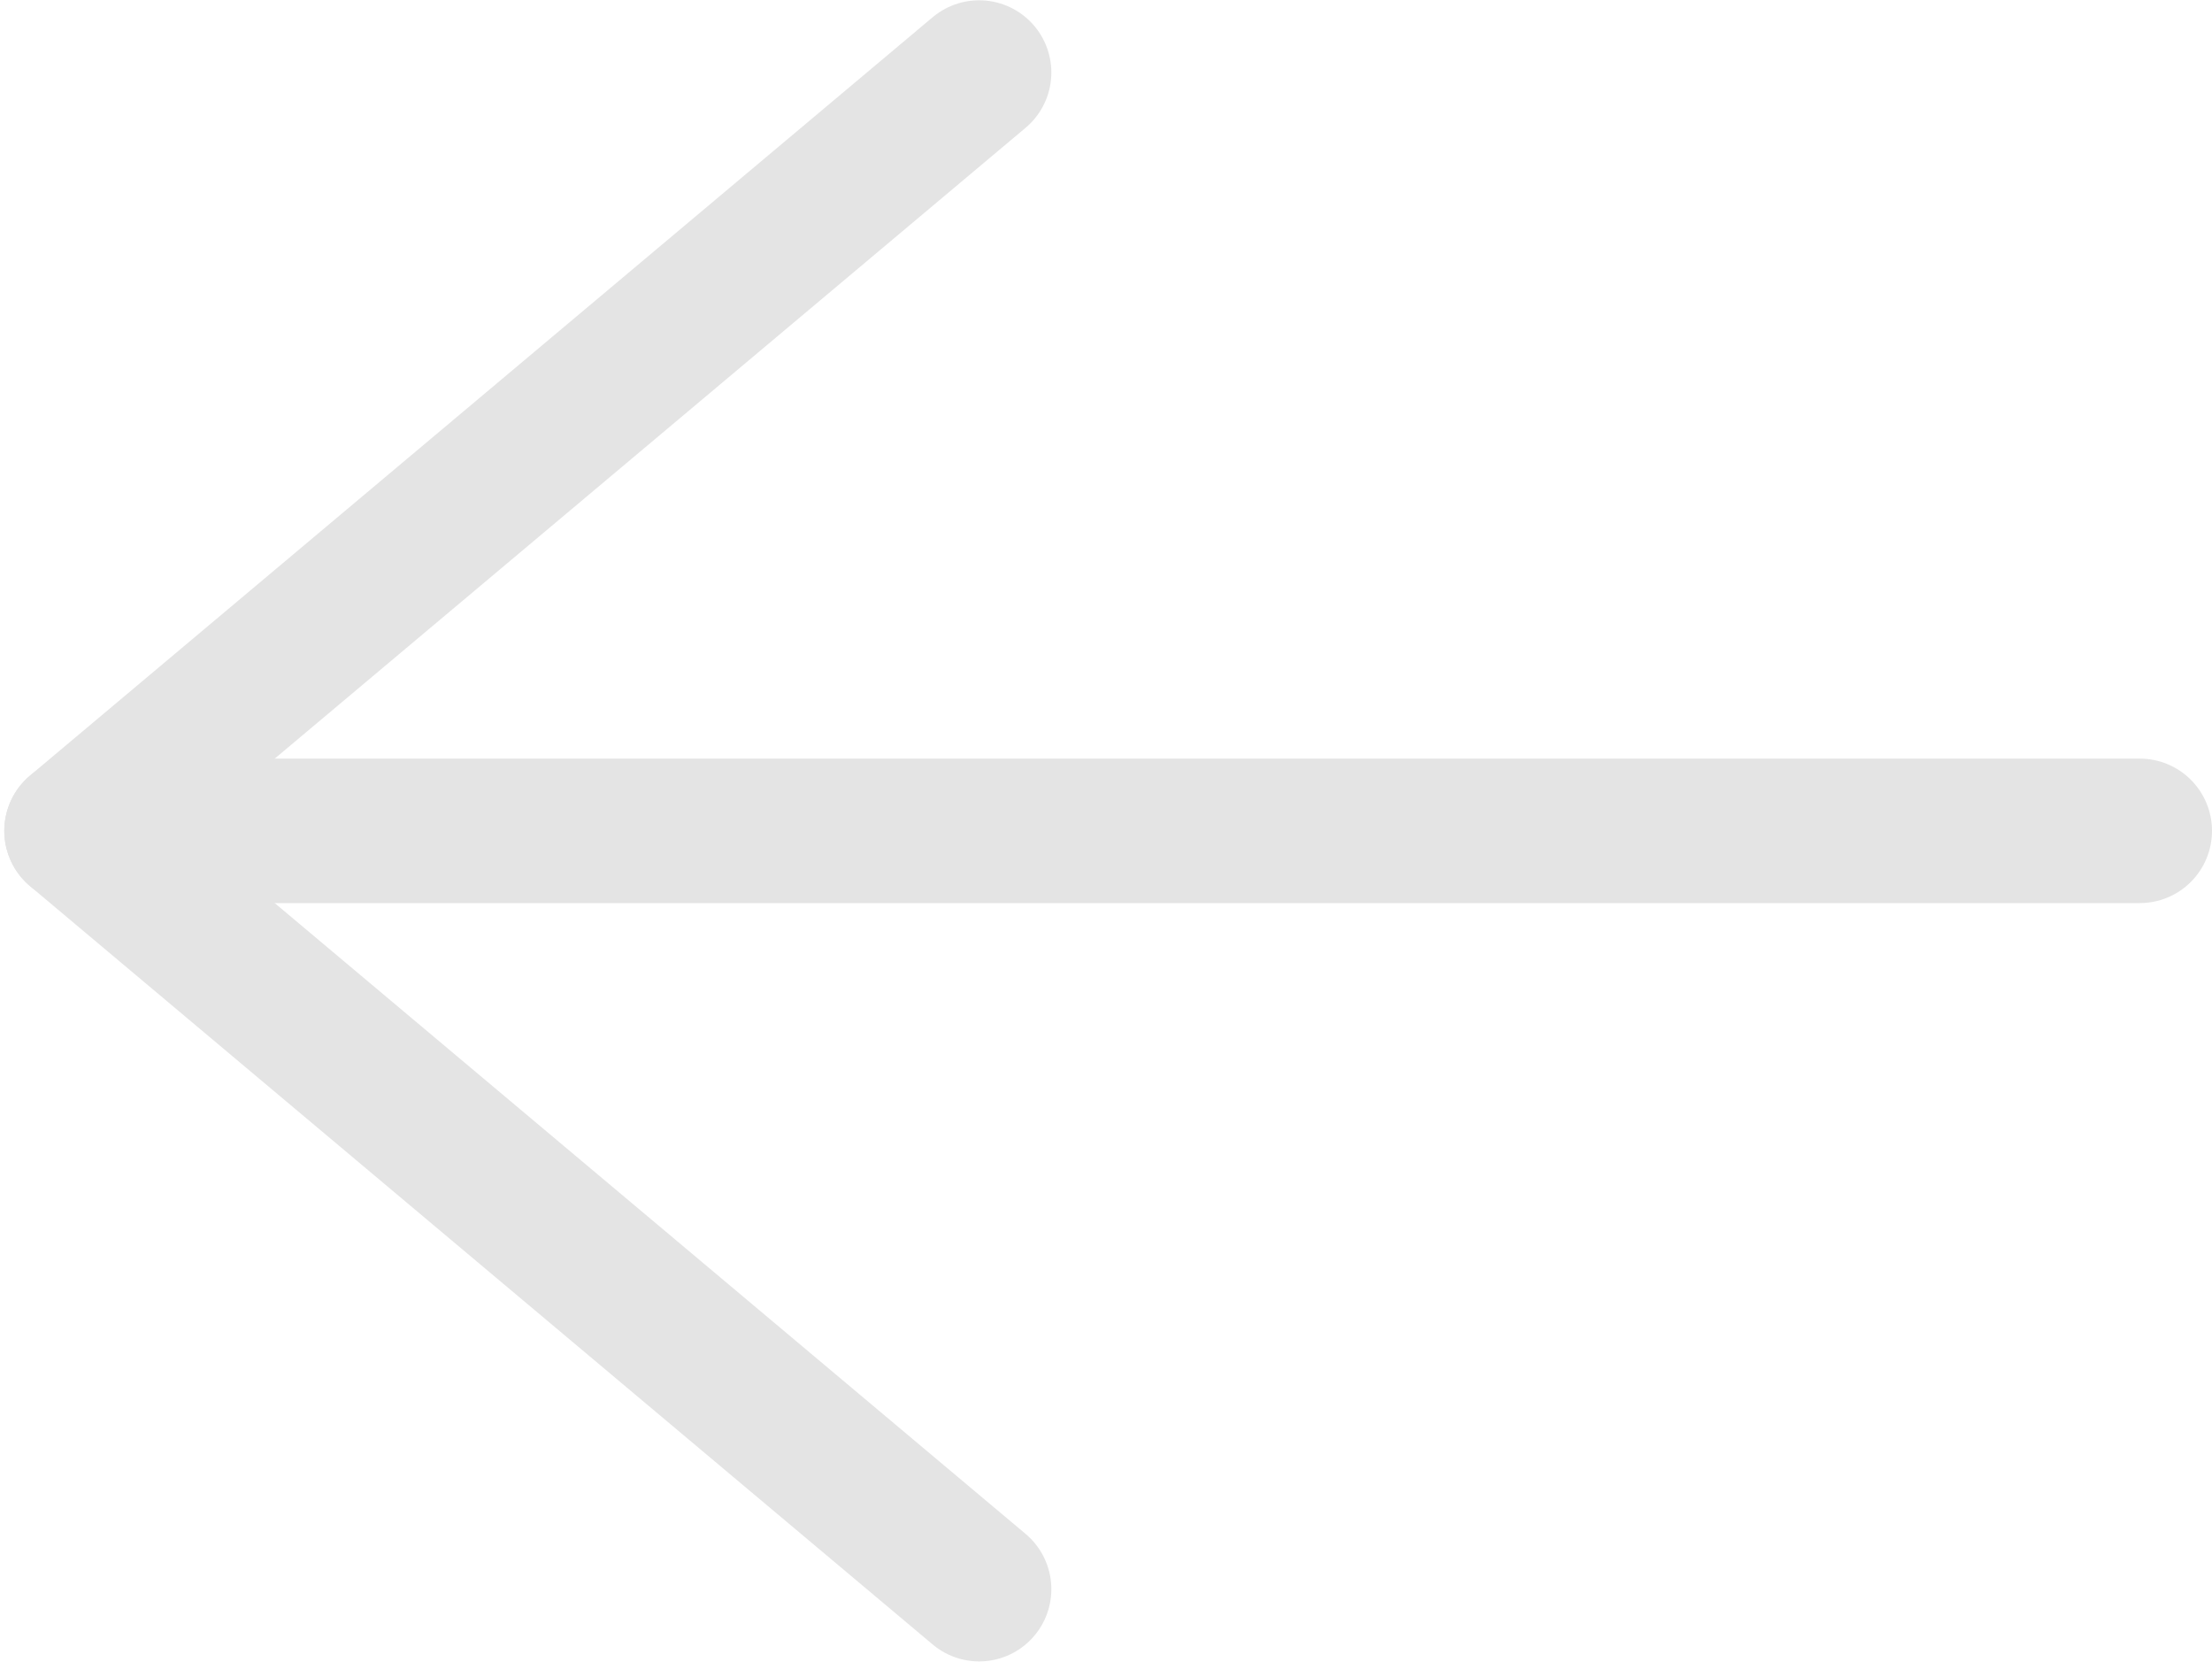 <svg width="30.634" height="23.008" viewBox="0 0 30.634 23.008" fill="none" xmlns="http://www.w3.org/2000/svg" xmlns:xlink="http://www.w3.org/1999/xlink">
	<desc>
			Created with Pixso.
	</desc>
	<defs/>
	<path id="Vector" d="M13.56 1.004L1.059 11.504L13.56 22.004" stroke="#E4E4E4" stroke-opacity="1" stroke-width="2" stroke-linejoin="round" stroke-linecap="round"/>
	<path id="Vector" d="M1.06 11.504L29.634 11.504" stroke="#E4E4E4" stroke-opacity="1" stroke-width="2" stroke-linejoin="round" stroke-linecap="round"/>
</svg>
